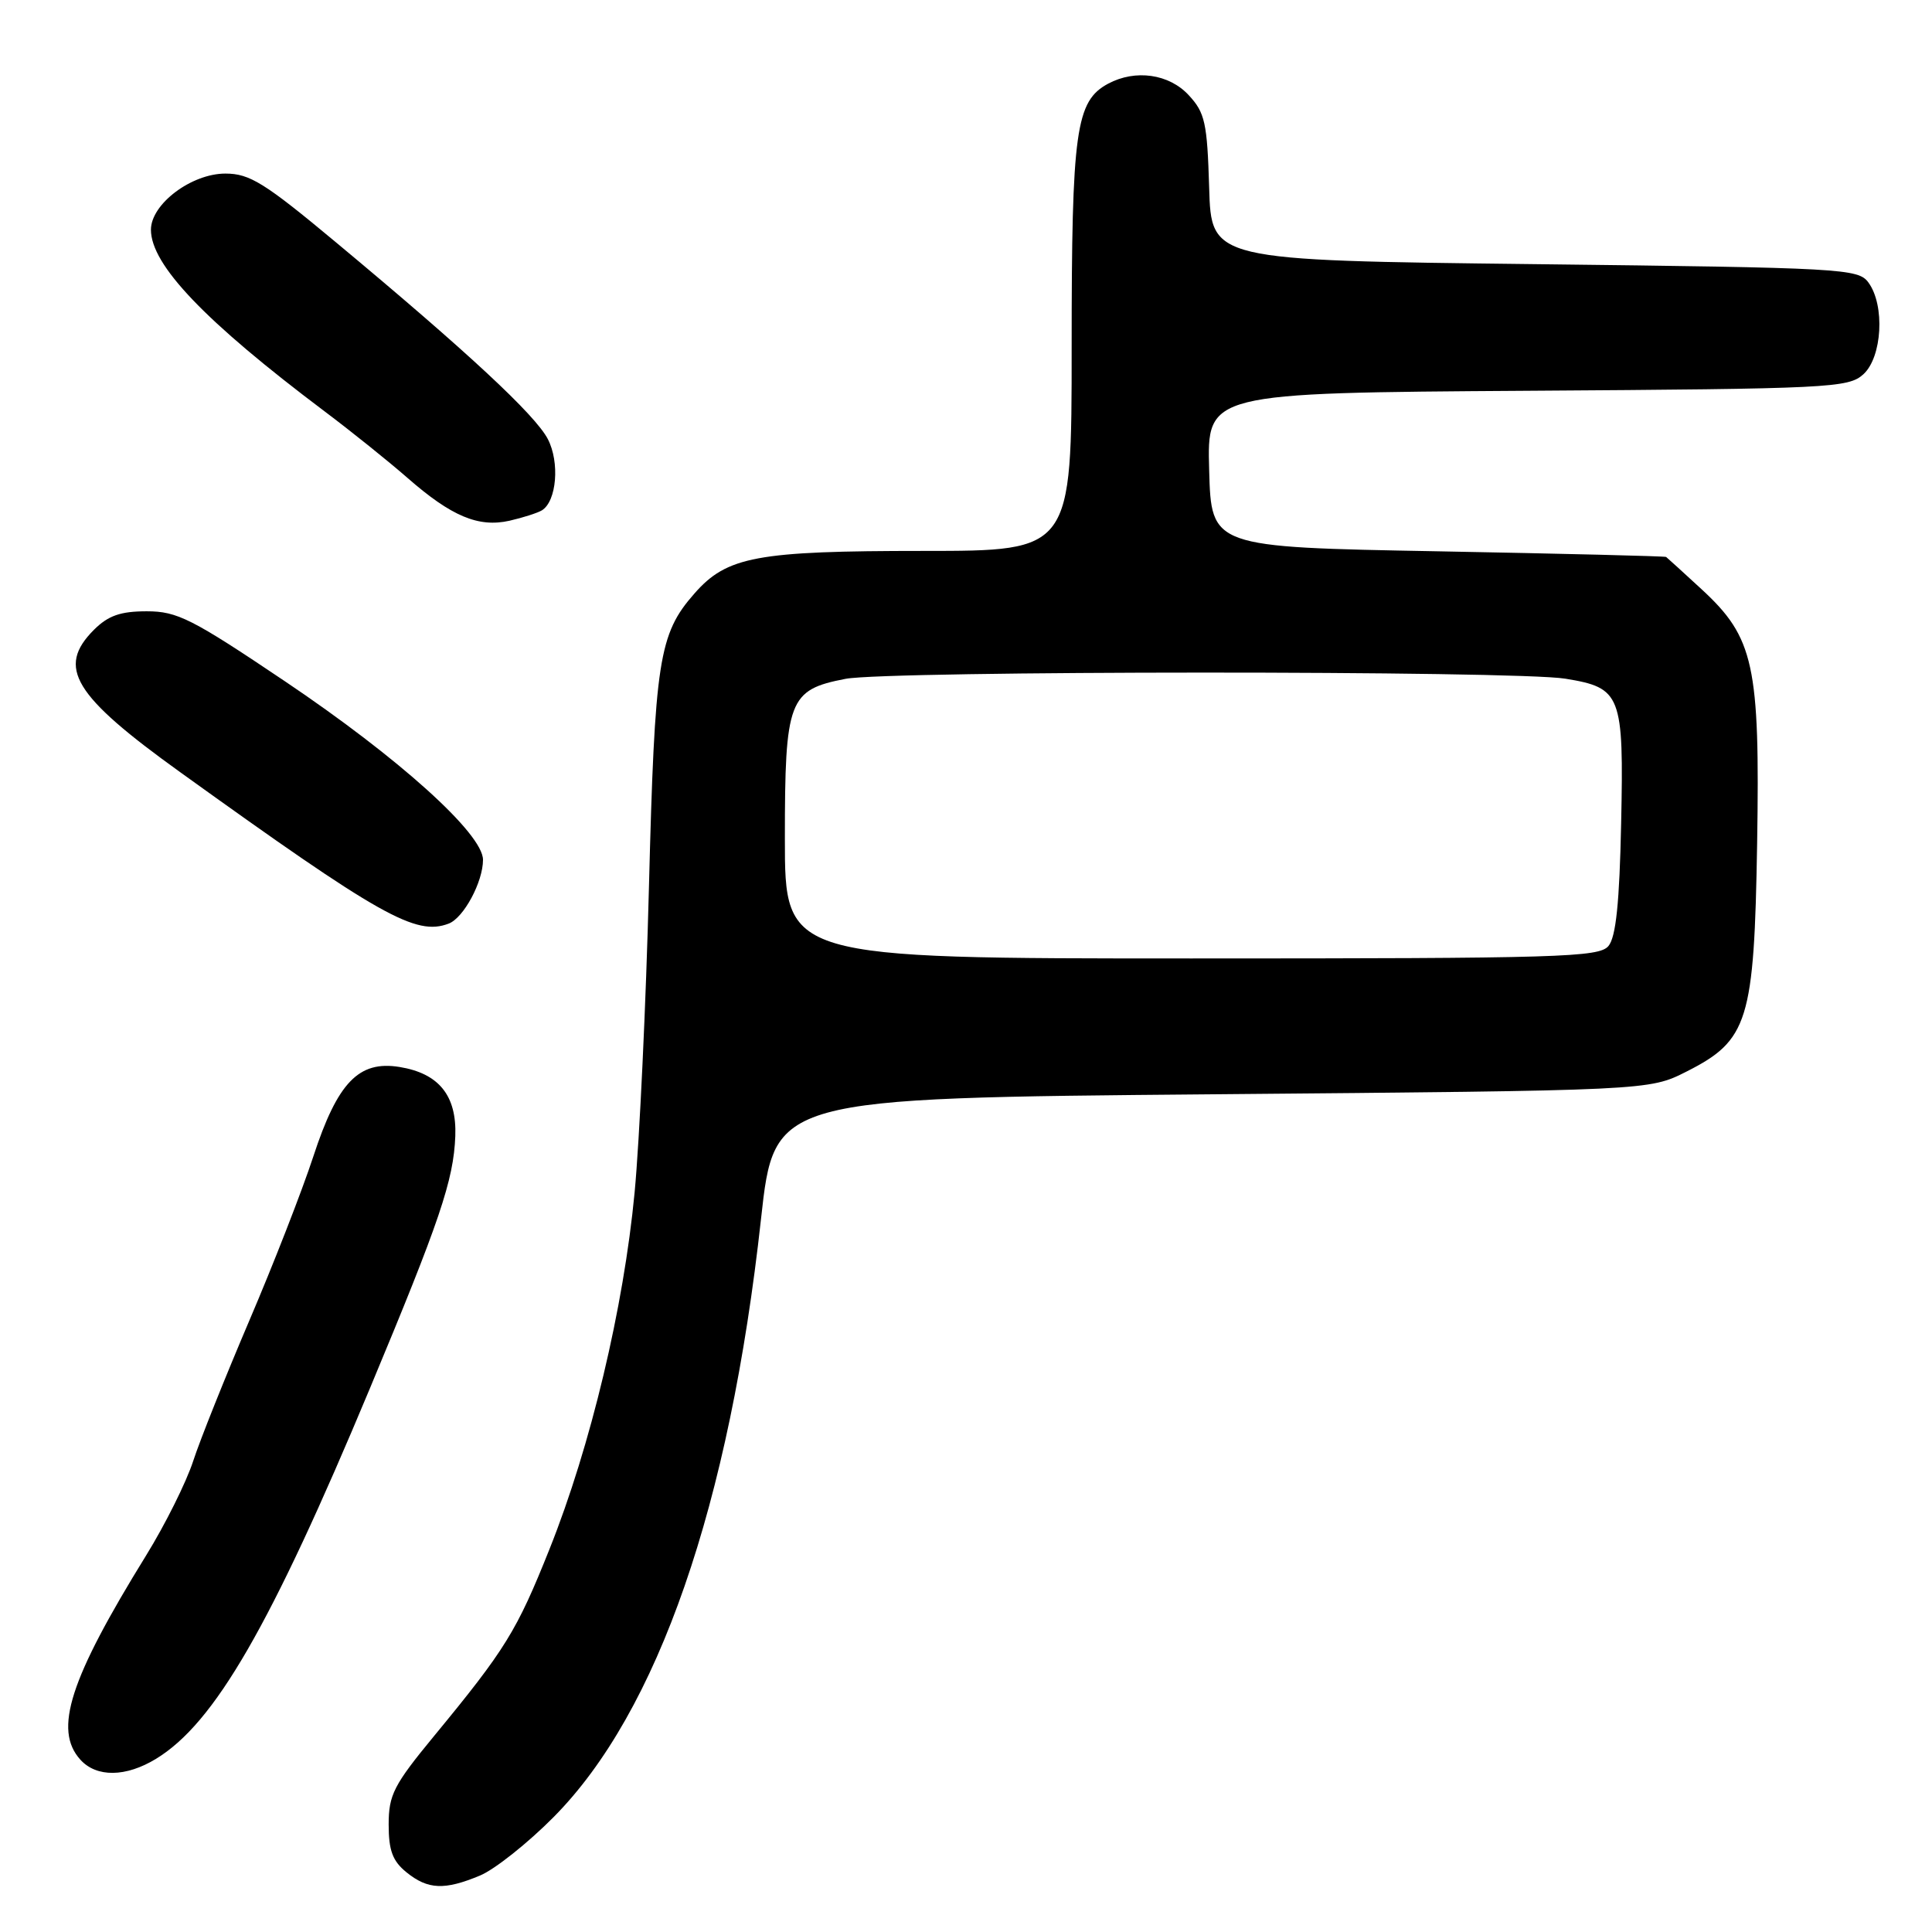 <?xml version="1.0" encoding="UTF-8" standalone="no"?>
<!DOCTYPE svg PUBLIC "-//W3C//DTD SVG 1.1//EN" "http://www.w3.org/Graphics/SVG/1.1/DTD/svg11.dtd" >
<svg xmlns="http://www.w3.org/2000/svg" xmlns:xlink="http://www.w3.org/1999/xlink" version="1.1" viewBox="0 0 256 256">
 <g >
 <path fill="currentColor"
d=" M 63.60 248.52 C 65.55 247.71 69.94 244.22 73.36 240.77 C 87.17 226.84 96.67 199.46 100.84 161.50 C 102.60 145.50 102.60 145.50 160.55 145.00 C 218.50 144.50 218.50 144.50 223.45 142.00 C 231.66 137.85 232.44 135.34 232.83 111.73 C 233.21 88.13 232.42 84.48 225.47 78.08 C 223.03 75.83 220.92 73.91 220.77 73.80 C 220.62 73.69 207.00 73.36 190.50 73.05 C 160.50 72.50 160.50 72.50 160.22 62.28 C 159.93 52.06 159.93 52.06 202.36 51.78 C 242.46 51.52 244.91 51.40 246.90 49.60 C 249.40 47.33 249.79 40.46 247.58 37.44 C 246.23 35.59 244.27 35.48 203.33 35.00 C 160.50 34.50 160.50 34.50 160.22 24.86 C 159.96 16.26 159.67 14.93 157.51 12.61 C 154.91 9.79 150.45 9.16 146.85 11.08 C 142.54 13.39 142.00 17.25 142.00 45.97 C 142.00 73.00 142.00 73.00 122.37 73.00 C 100.26 73.00 96.32 73.73 92.01 78.65 C 87.29 84.01 86.76 87.47 85.99 117.50 C 85.60 132.90 84.74 151.12 84.09 158.00 C 82.64 173.28 78.27 191.61 72.81 205.27 C 68.47 216.13 67.00 218.52 57.50 230.05 C 52.17 236.52 51.50 237.83 51.50 241.76 C 51.50 245.20 52.02 246.60 53.86 248.09 C 56.70 250.39 58.91 250.48 63.60 248.52 Z  M 20.68 233.05 C 28.44 228.32 35.85 215.49 49.00 184.00 C 58.29 161.74 60.10 156.41 60.33 150.54 C 60.53 145.17 58.16 142.23 52.94 141.38 C 47.54 140.50 44.73 143.42 41.52 153.23 C 40.03 157.78 36.21 167.57 33.03 175.00 C 29.86 182.43 26.51 190.79 25.60 193.59 C 24.69 196.39 21.89 202.01 19.37 206.09 C 9.22 222.52 7.07 229.21 10.65 233.17 C 12.80 235.54 16.68 235.49 20.68 233.05 Z  M 59.46 122.38 C 61.44 121.62 64.00 116.86 64.00 113.93 C 64.00 110.47 52.84 100.42 37.72 90.25 C 25.41 81.97 23.49 81.00 19.44 81.00 C 15.96 81.00 14.34 81.57 12.45 83.45 C 7.47 88.44 9.71 92.14 23.92 102.35 C 50.43 121.42 55.10 124.05 59.46 122.38 Z  M 71.81 67.62 C 73.76 66.41 74.19 61.26 72.59 58.18 C 70.94 54.99 61.94 46.62 44.54 32.13 C 35.06 24.23 33.09 23.00 29.87 23.00 C 25.36 23.00 20.00 27.04 20.00 30.44 C 20.00 35.10 27.13 42.56 43.00 54.50 C 46.58 57.19 51.52 61.16 54.00 63.33 C 59.83 68.43 63.40 69.92 67.51 69.00 C 69.30 68.59 71.23 67.97 71.81 67.62 Z  M 104.00 111.11 C 104.00 92.73 104.50 91.40 112.04 89.95 C 117.68 88.86 200.81 88.84 207.42 89.93 C 214.83 91.14 215.17 92.02 214.81 109.10 C 214.59 119.63 214.12 124.16 213.13 125.35 C 211.88 126.85 206.73 127.00 157.88 127.00 C 104.00 127.00 104.00 127.00 104.00 111.11 Z "/>
</g>
</svg>
